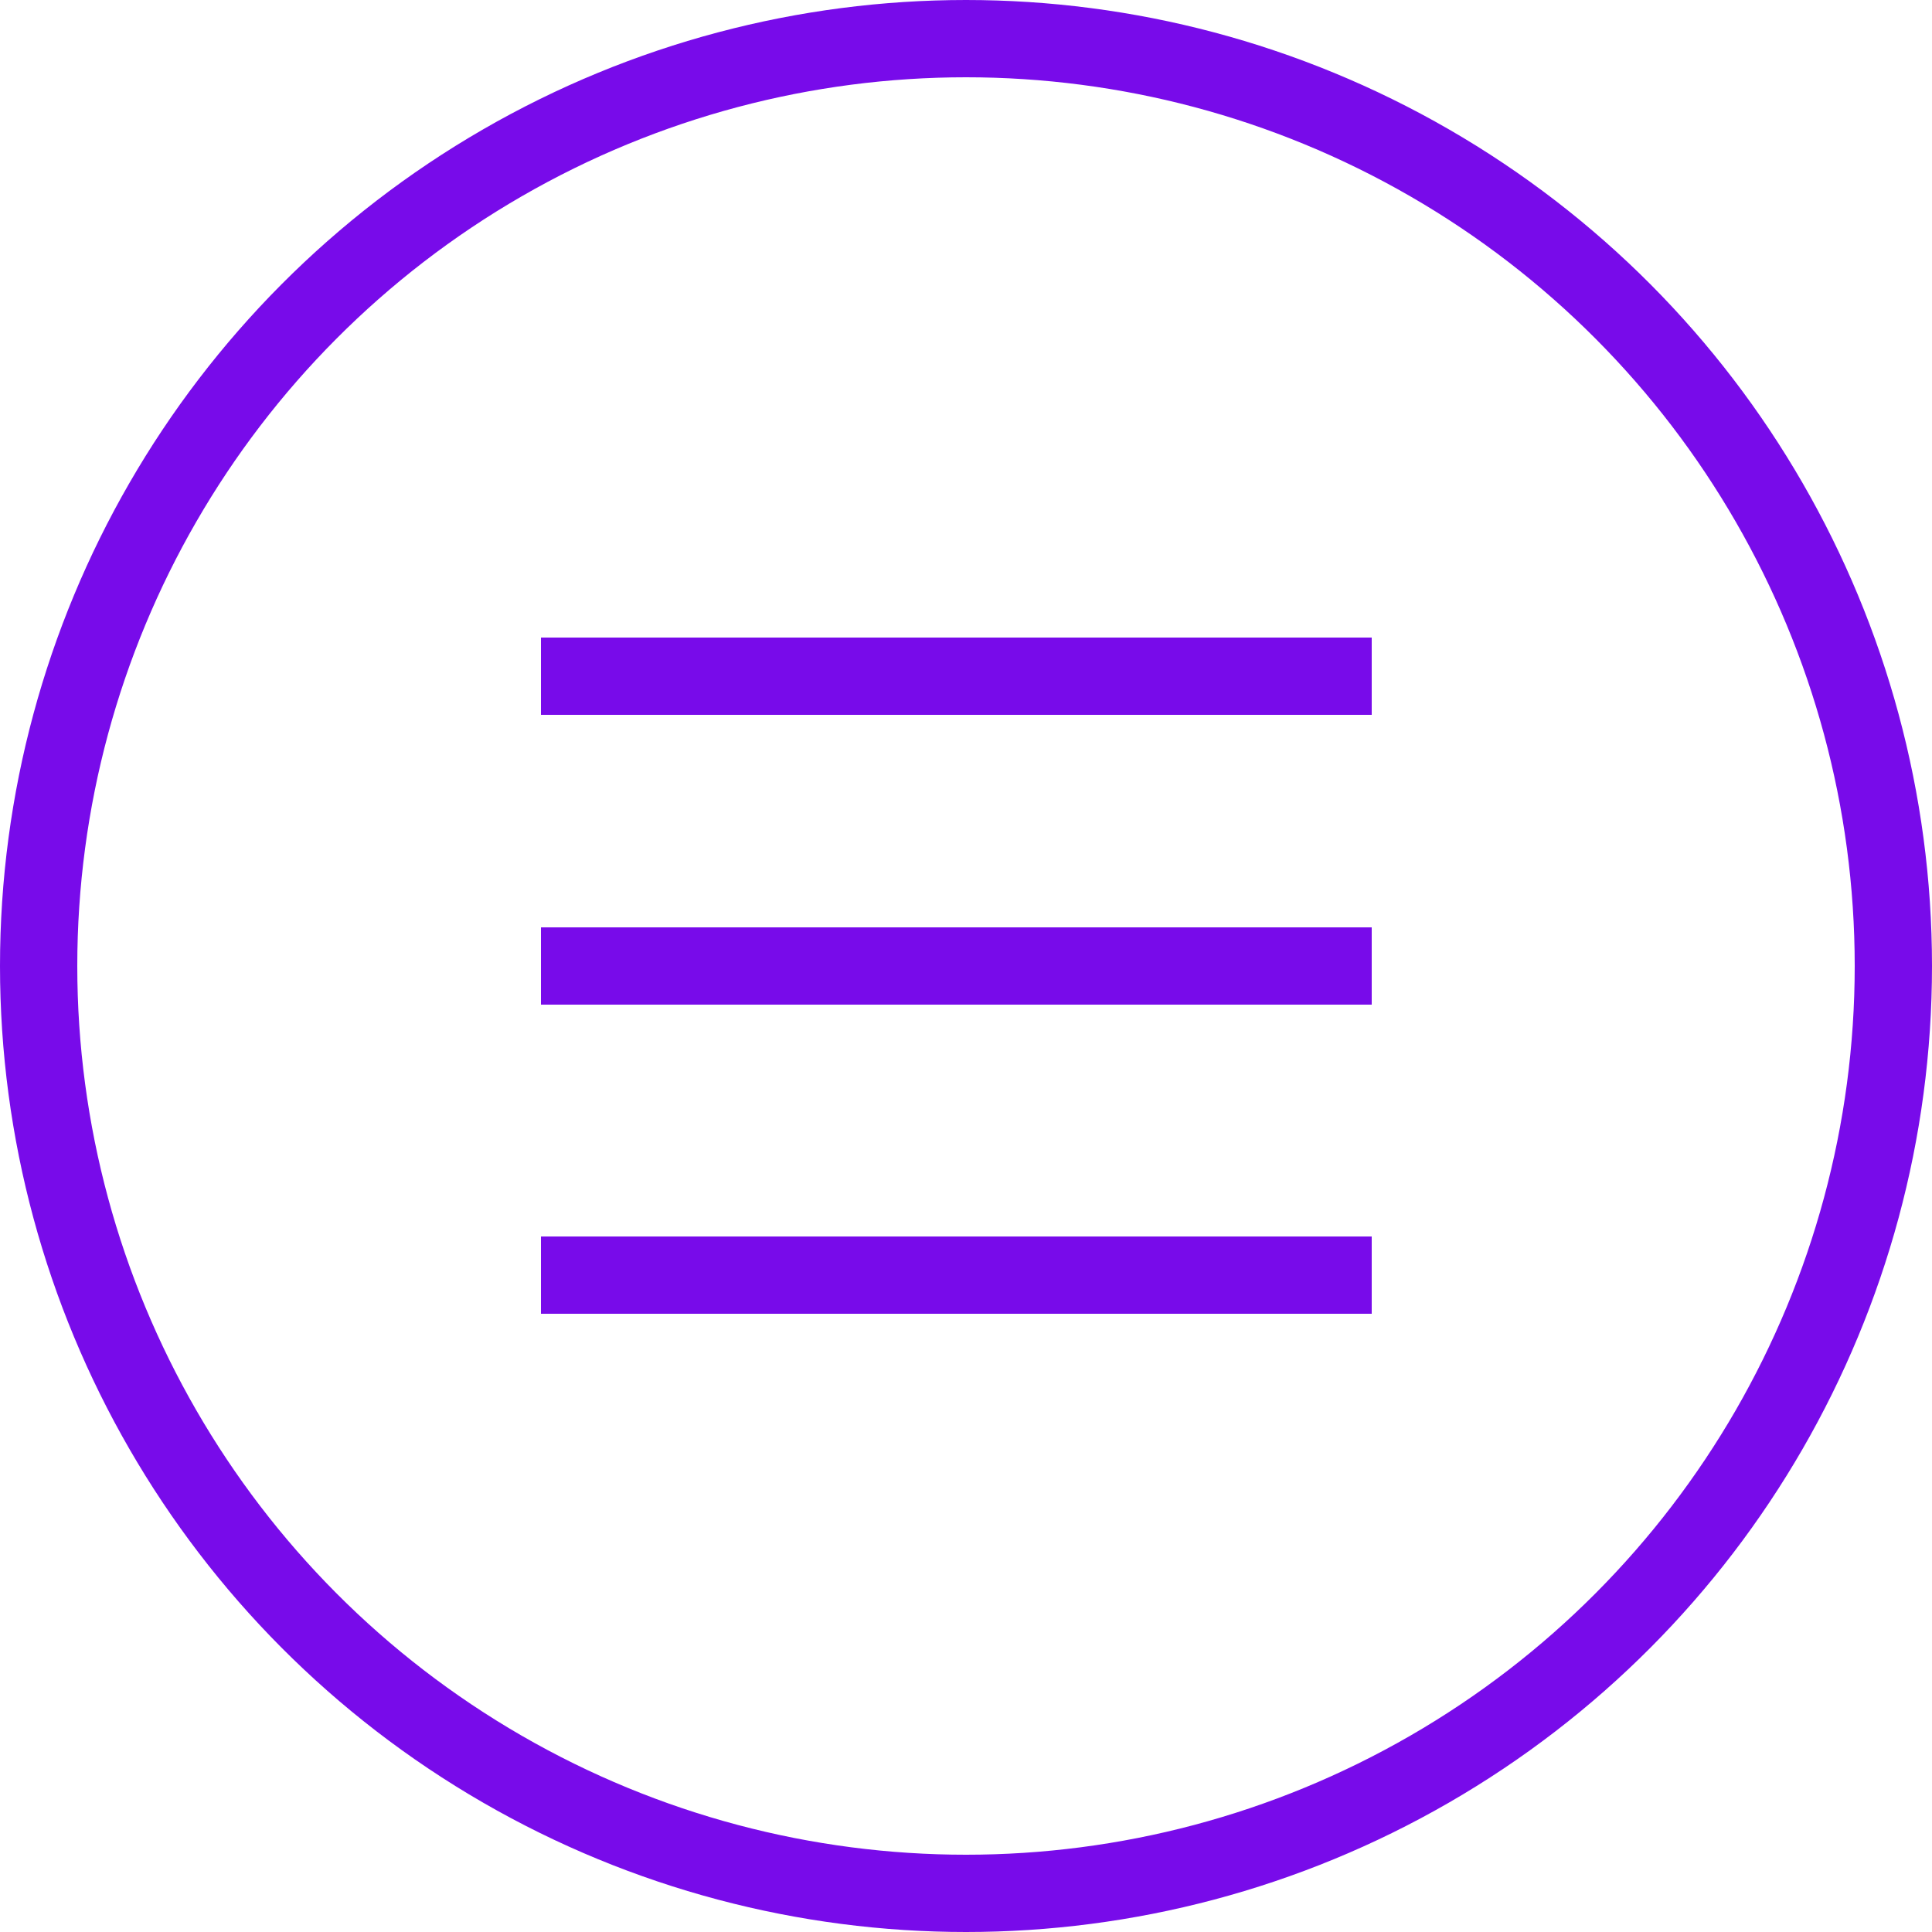 <svg width='50' height='50' viewBox='0 0 50 50' fill='none' xmlns='http://www.w3.org/2000/svg'>
<g clip-path='url(#clip0_1_12)'>
<circle cx='25' cy='25' r='24' stroke='#780BEA' stroke-width='2'/>
<path d='M14 17.5H35.5' stroke='#780BEA' stroke-width='2'/>
<path d='M14 25H35.5' stroke='#780BEA' stroke-width='2'/>
<path d='M14 33H35.5' stroke='#780BEA' stroke-width='2'/>
</g>
<defs>
<clipPath id='clip0_1_12'>
<rect width='50' height='50' fill='white'/>
</clipPath>
</defs>
</svg>
